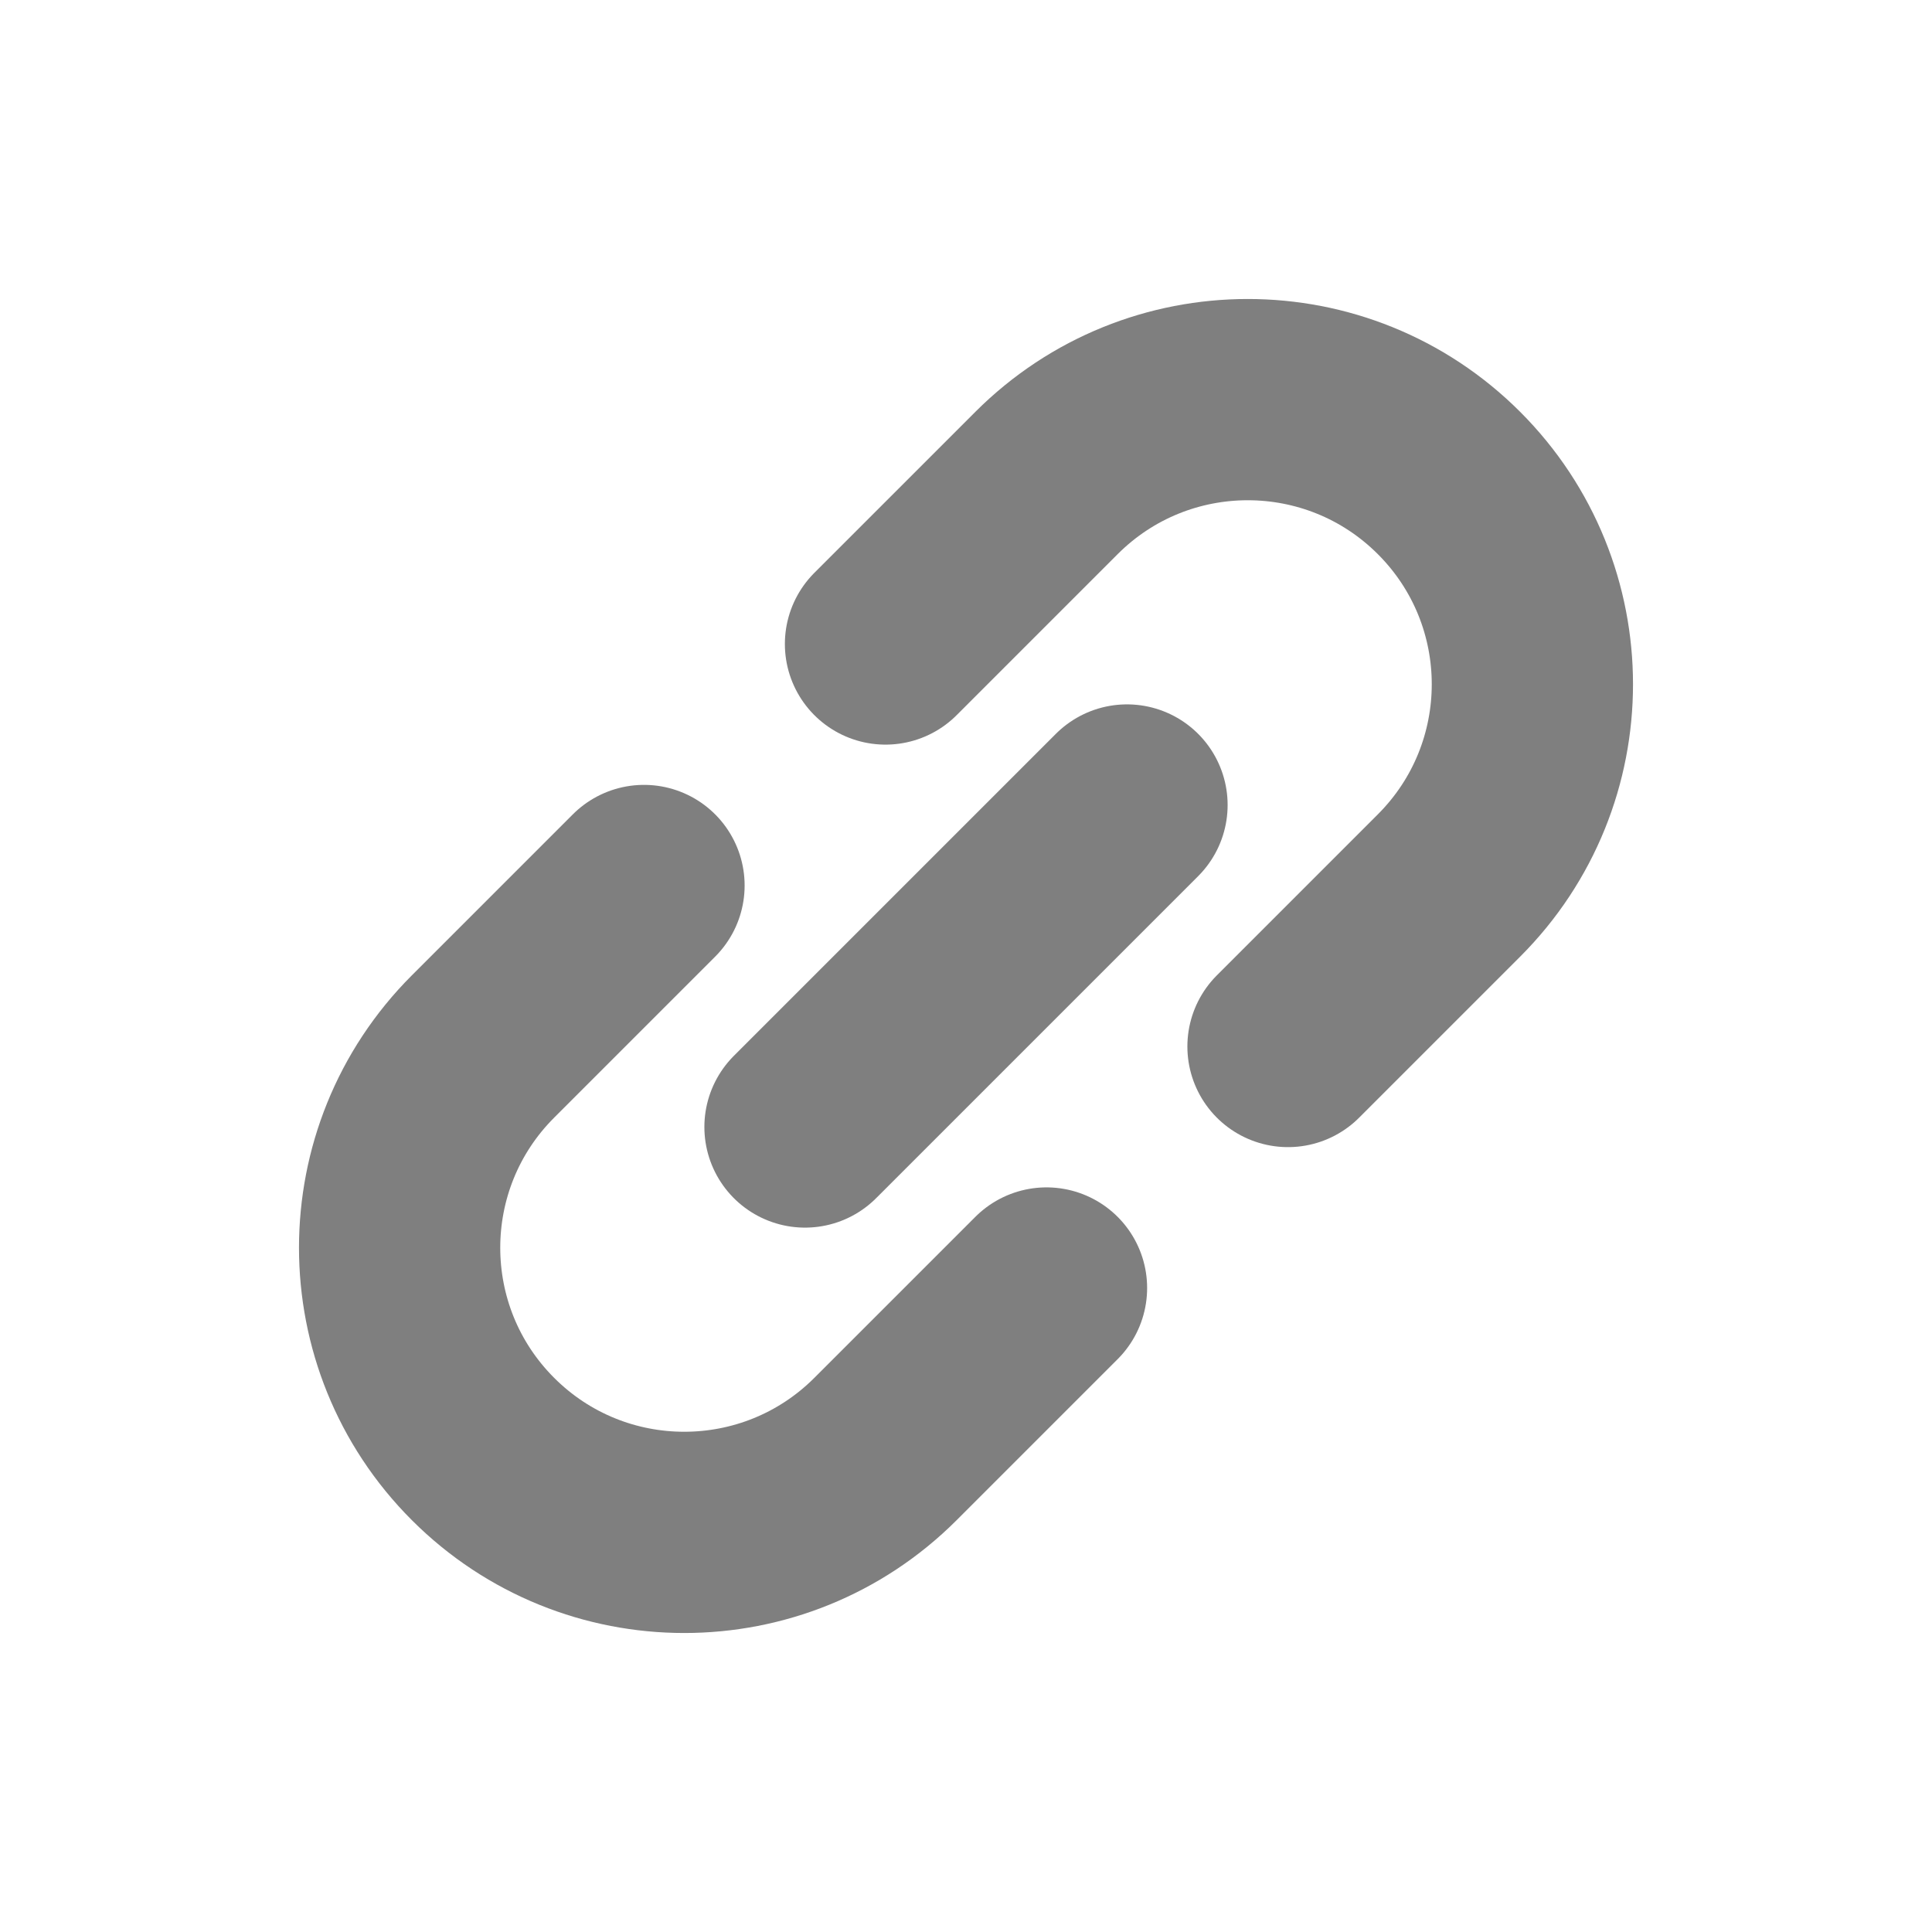 <svg width="24" height="24" viewBox="0 0 24 24" fill="none" xmlns="http://www.w3.org/2000/svg"><path d="M14 10L10 14" stroke="currentColor" stroke-opacity="0.5" stroke-width="2.5" stroke-linecap="round" stroke-linejoin="round"/><path d="M16 13L18 11C19.381 9.619 19.381 7.381 18 6V6C16.619 4.619 14.381 4.619 13 6L11 8M8 11L6 13C4.619 14.381 4.619 16.619 6 18V18C7.381 19.381 9.619 19.381 11 18L13 16" stroke="currentColor" stroke-opacity="0.5" stroke-width="2.5" stroke-linecap="round"/></svg>
